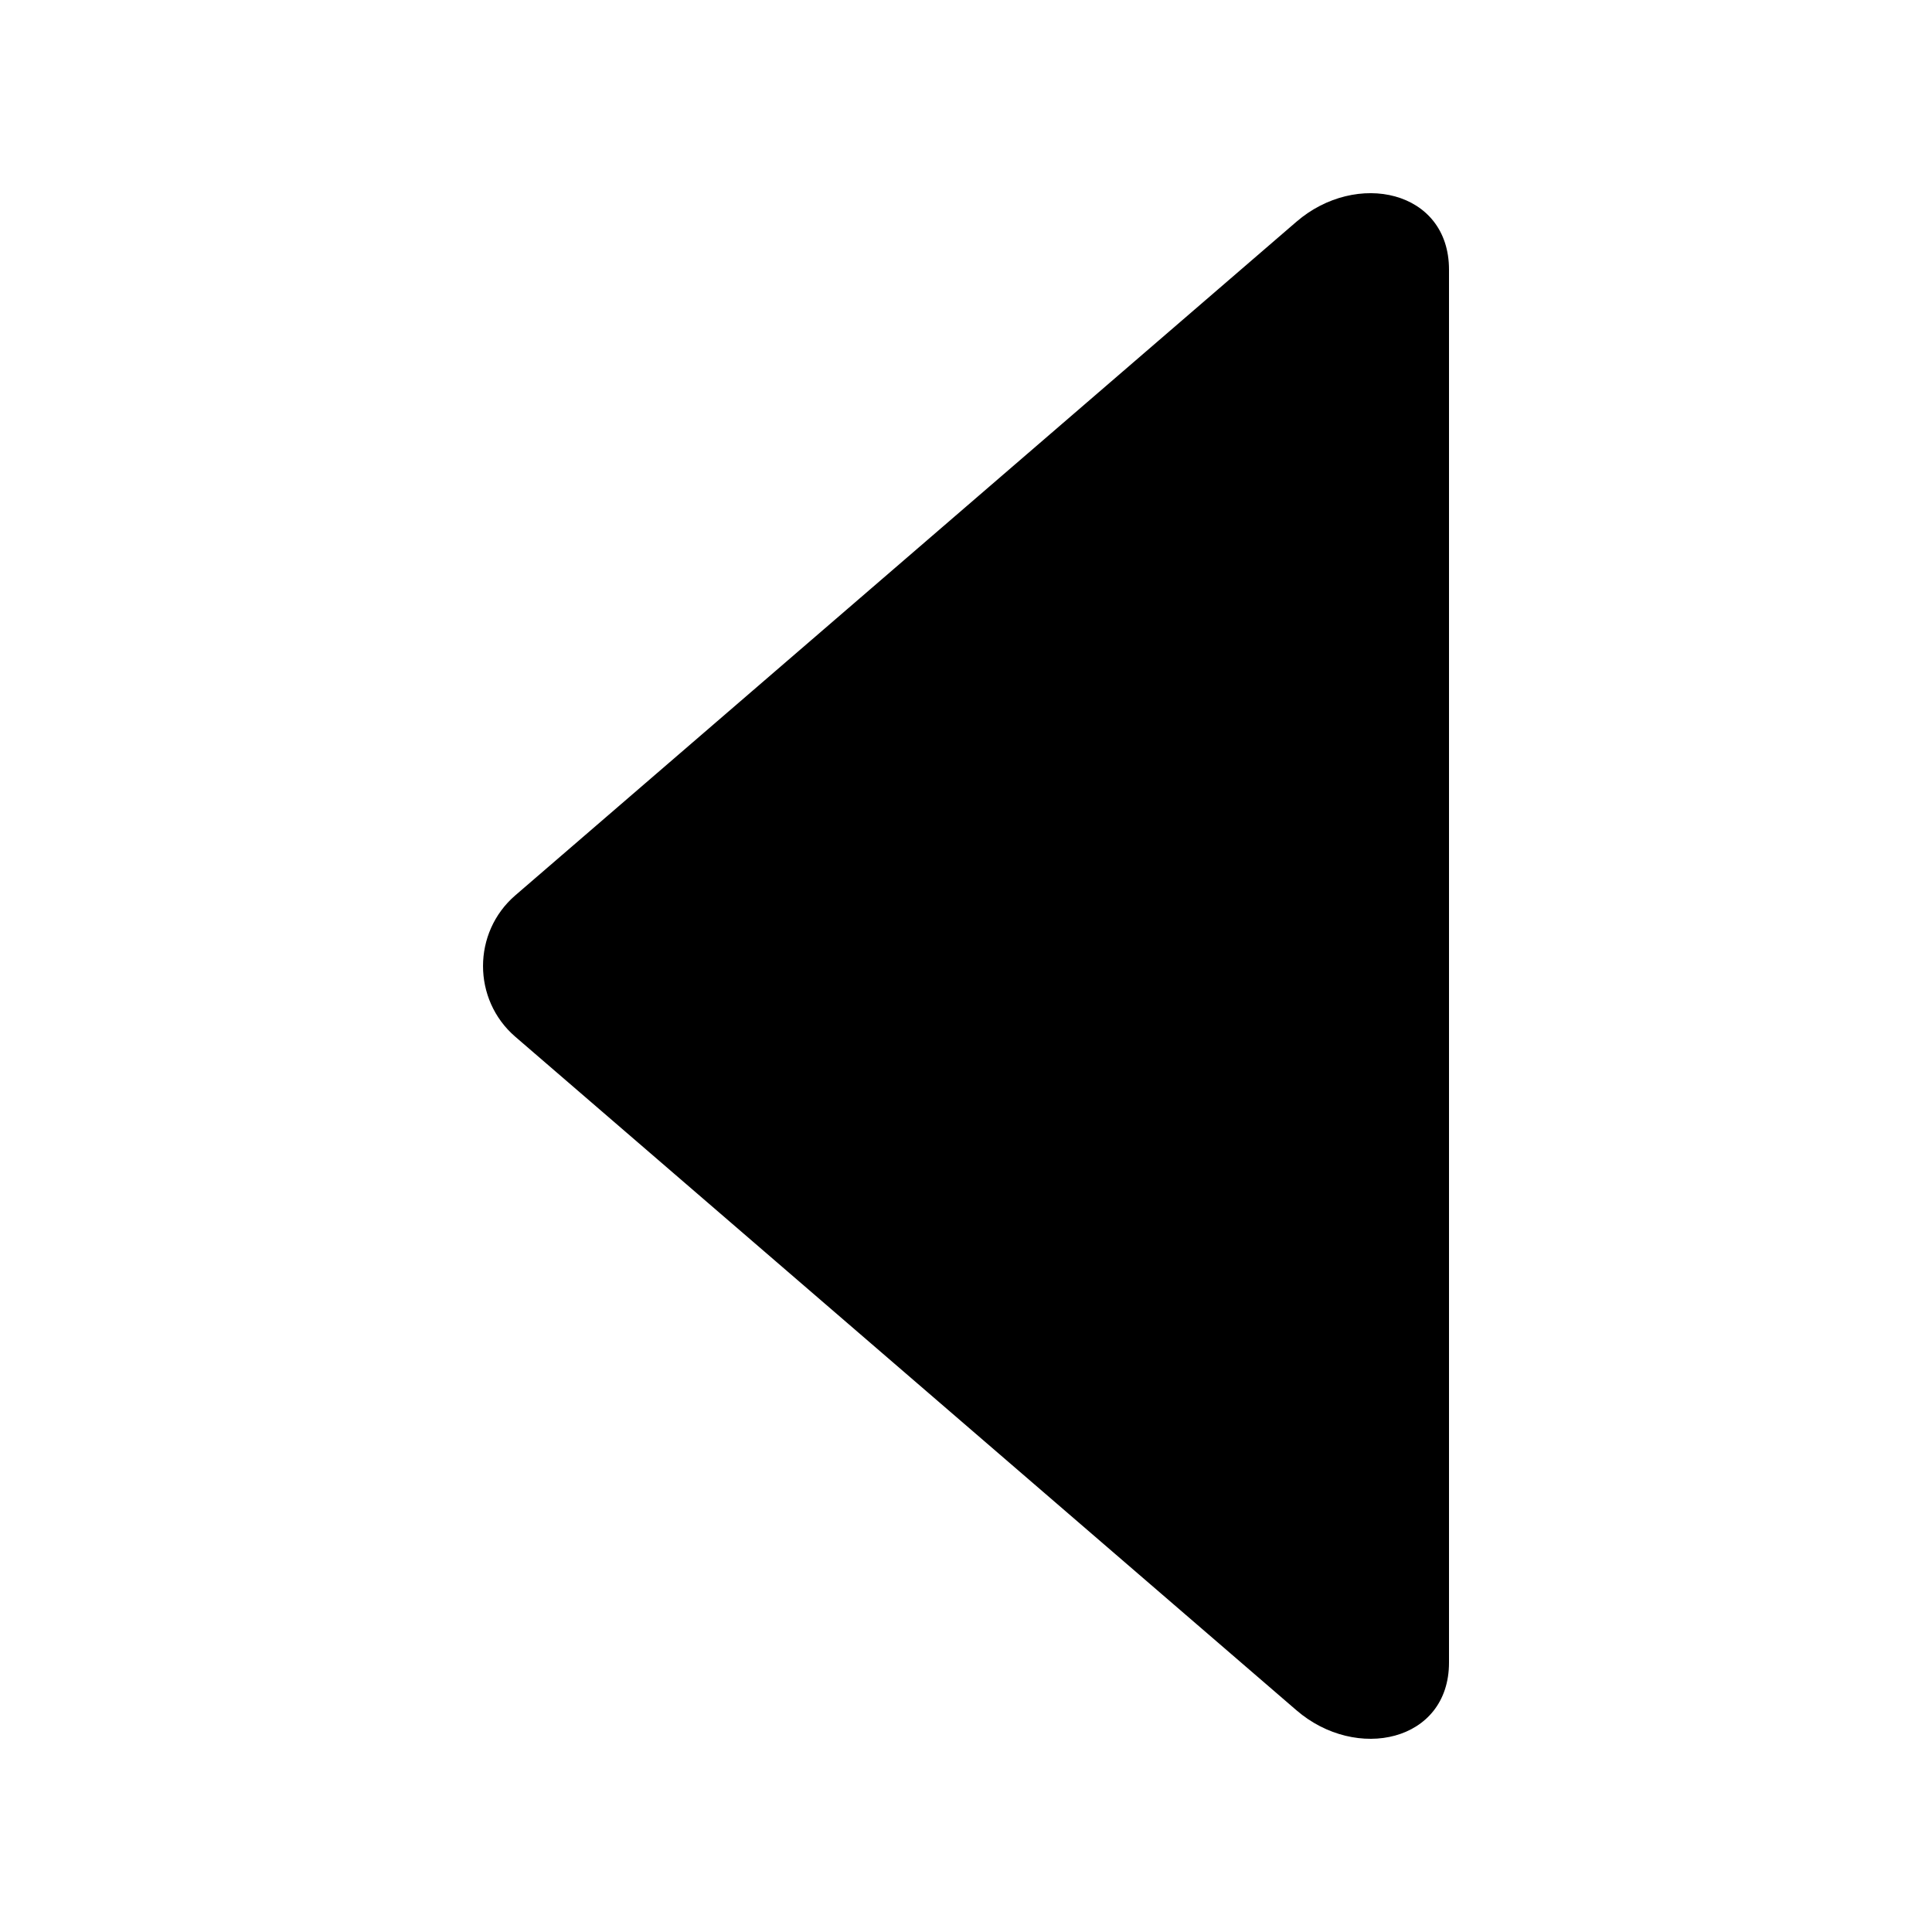 <svg xmlns="http://www.w3.org/2000/svg" viewBox="0 0 20 20" fill="currentColor"><path fill="currentColor" d="M17.704,6.58 L10.732,14.666 C10.348,15.111 9.653,15.111 9.269,14.666 L2.296,6.58 C1.76,5.96 1.967,5 2.791,5 L17.211,5 C18.032,5 18.24,5.96 17.704,6.58 Z" transform="rotate(90 10 10)"/></svg>